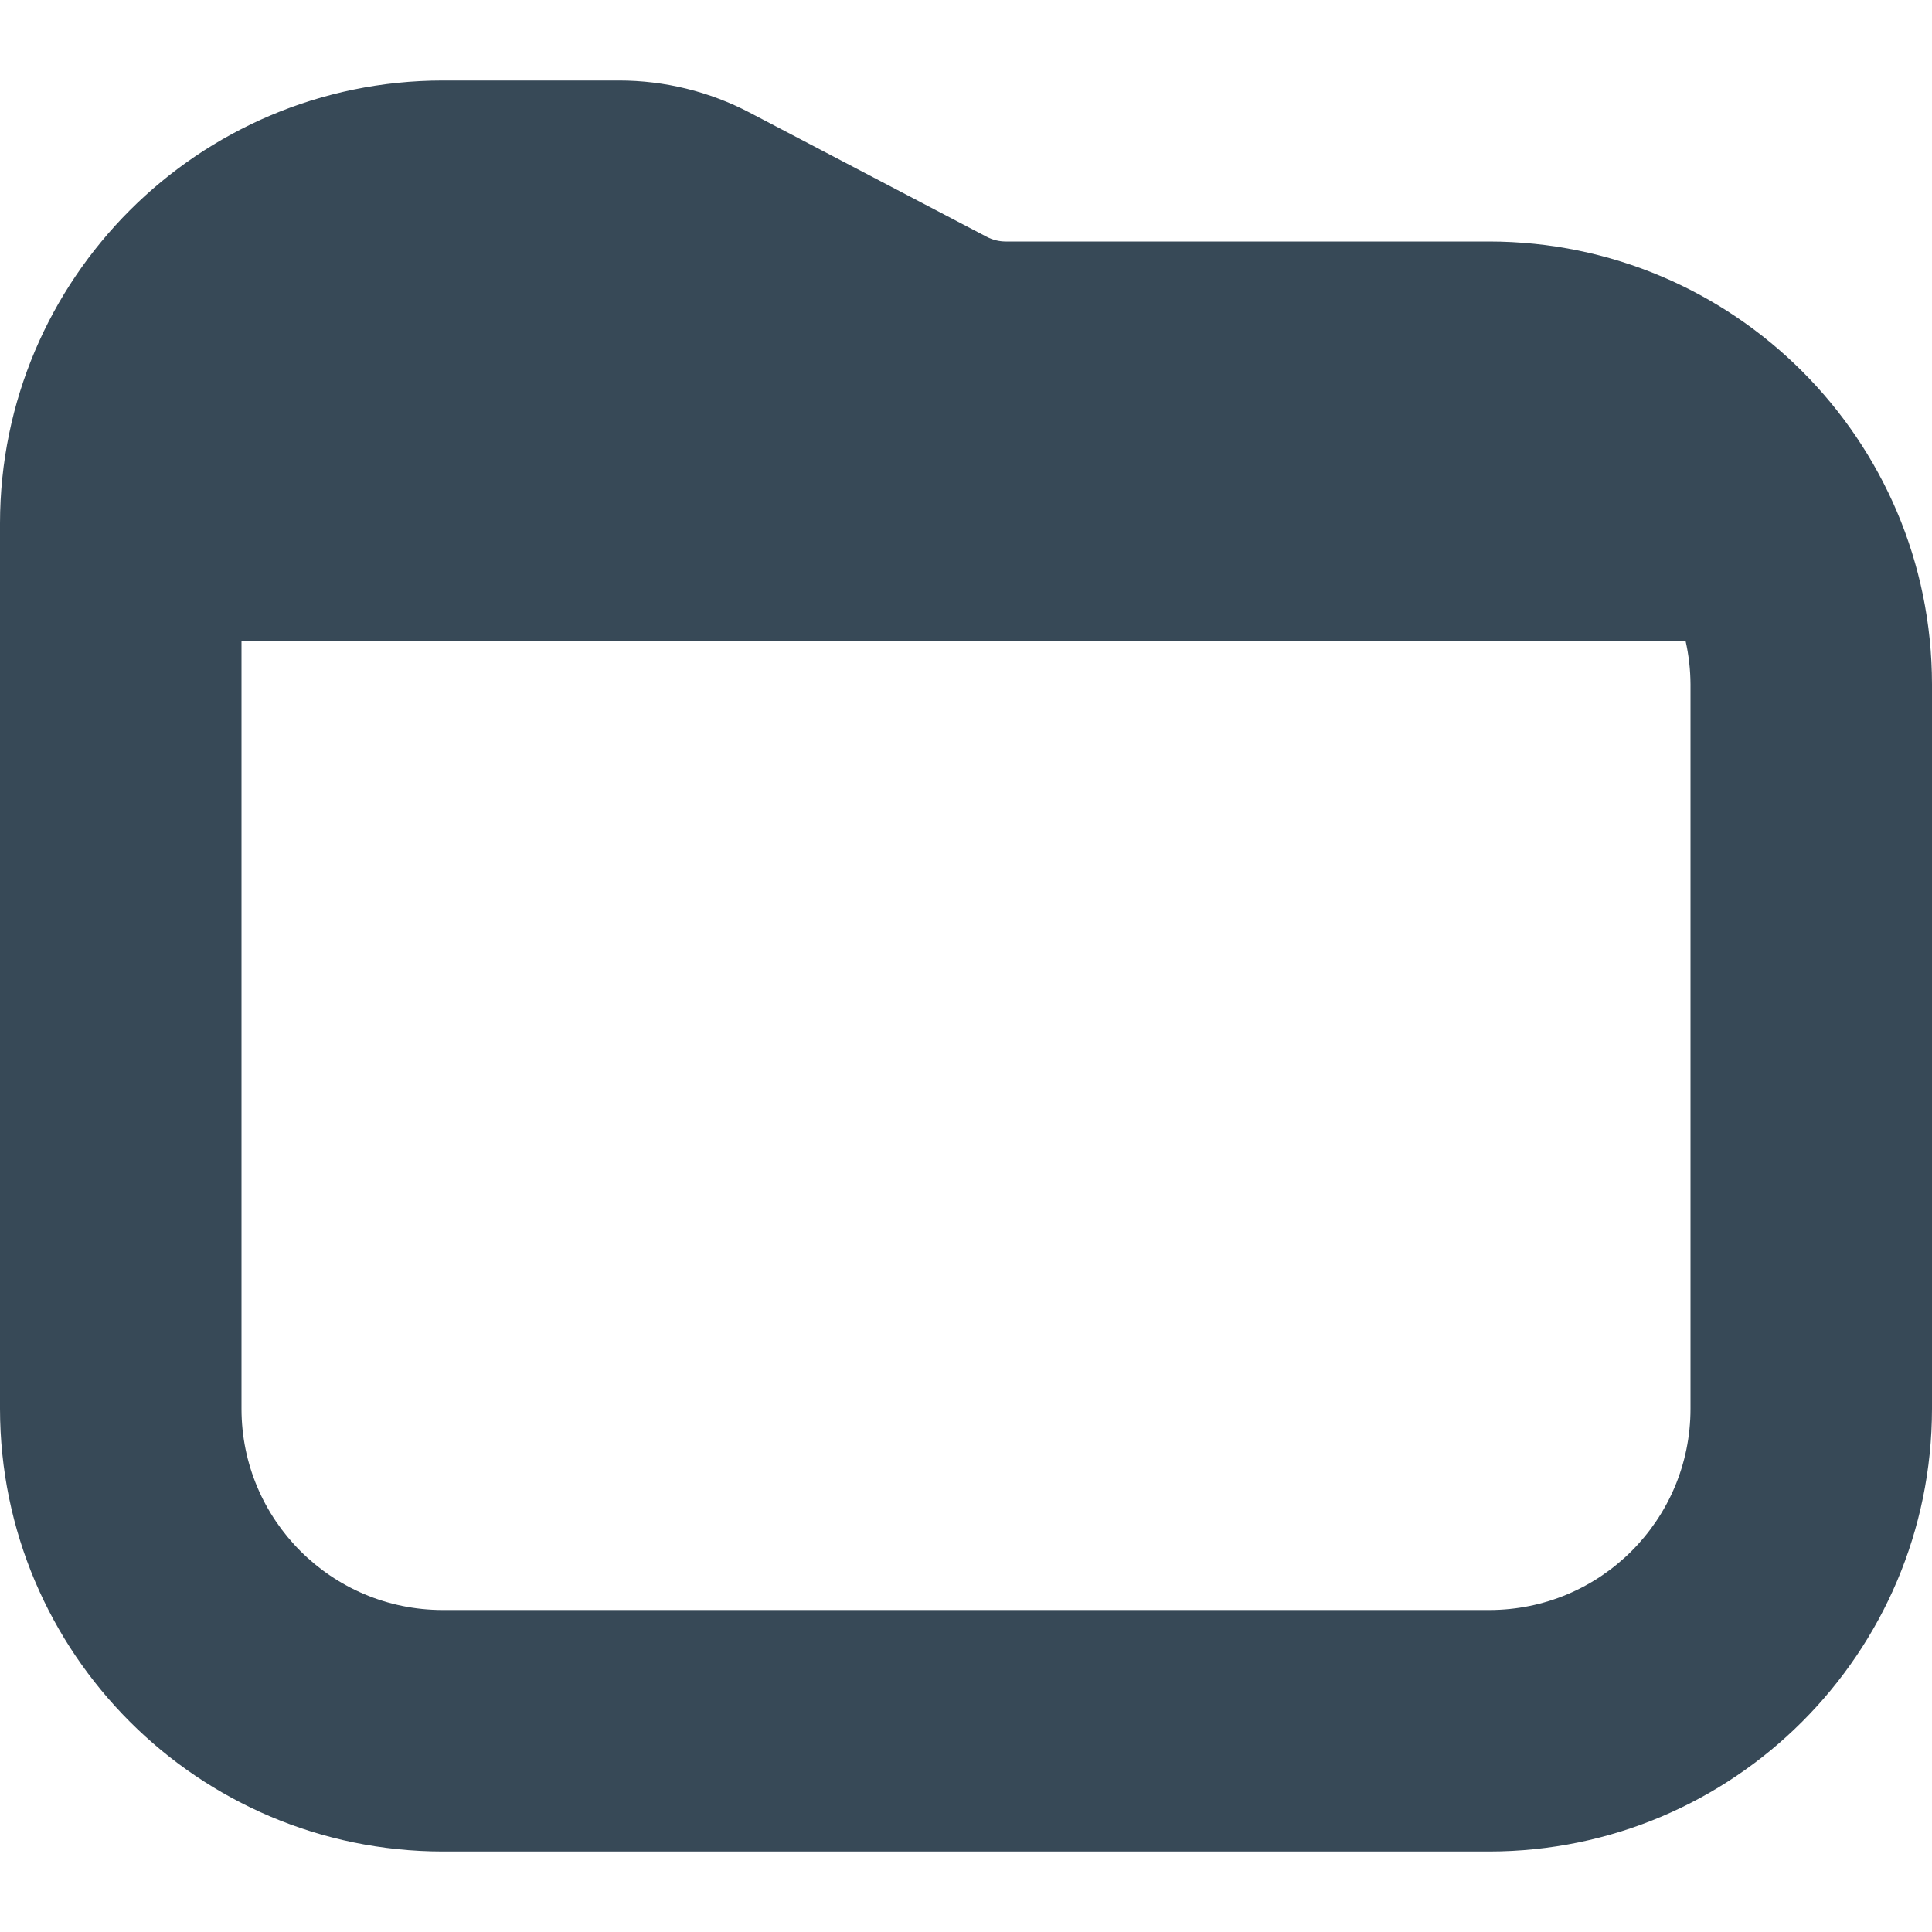 <svg width="24" height="24" viewBox="0 0 24 24" fill="none" xmlns="http://www.w3.org/2000/svg">
<path d="M18.5 3H12.492C12.411 3 12.332 2.98 12.26 2.943L9.315 1.4C8.814 1.137 8.256 1 7.69 1H5.5C2.464 1.003 0.003 3.464 0 6.5V17.5C0.003 20.536 2.464 22.997 5.5 23H18.5C21.536 22.997 23.997 20.536 24 17.5V8.5C23.997 5.464 21.536 3.003 18.5 3ZM21 17.5C21 18.881 19.881 20 18.5 20H5.5C4.119 20 3 18.881 3 17.5V7.967H20.94C20.979 8.142 20.999 8.321 21 8.5V17.5Z" fill="#374957"/>
</svg>
